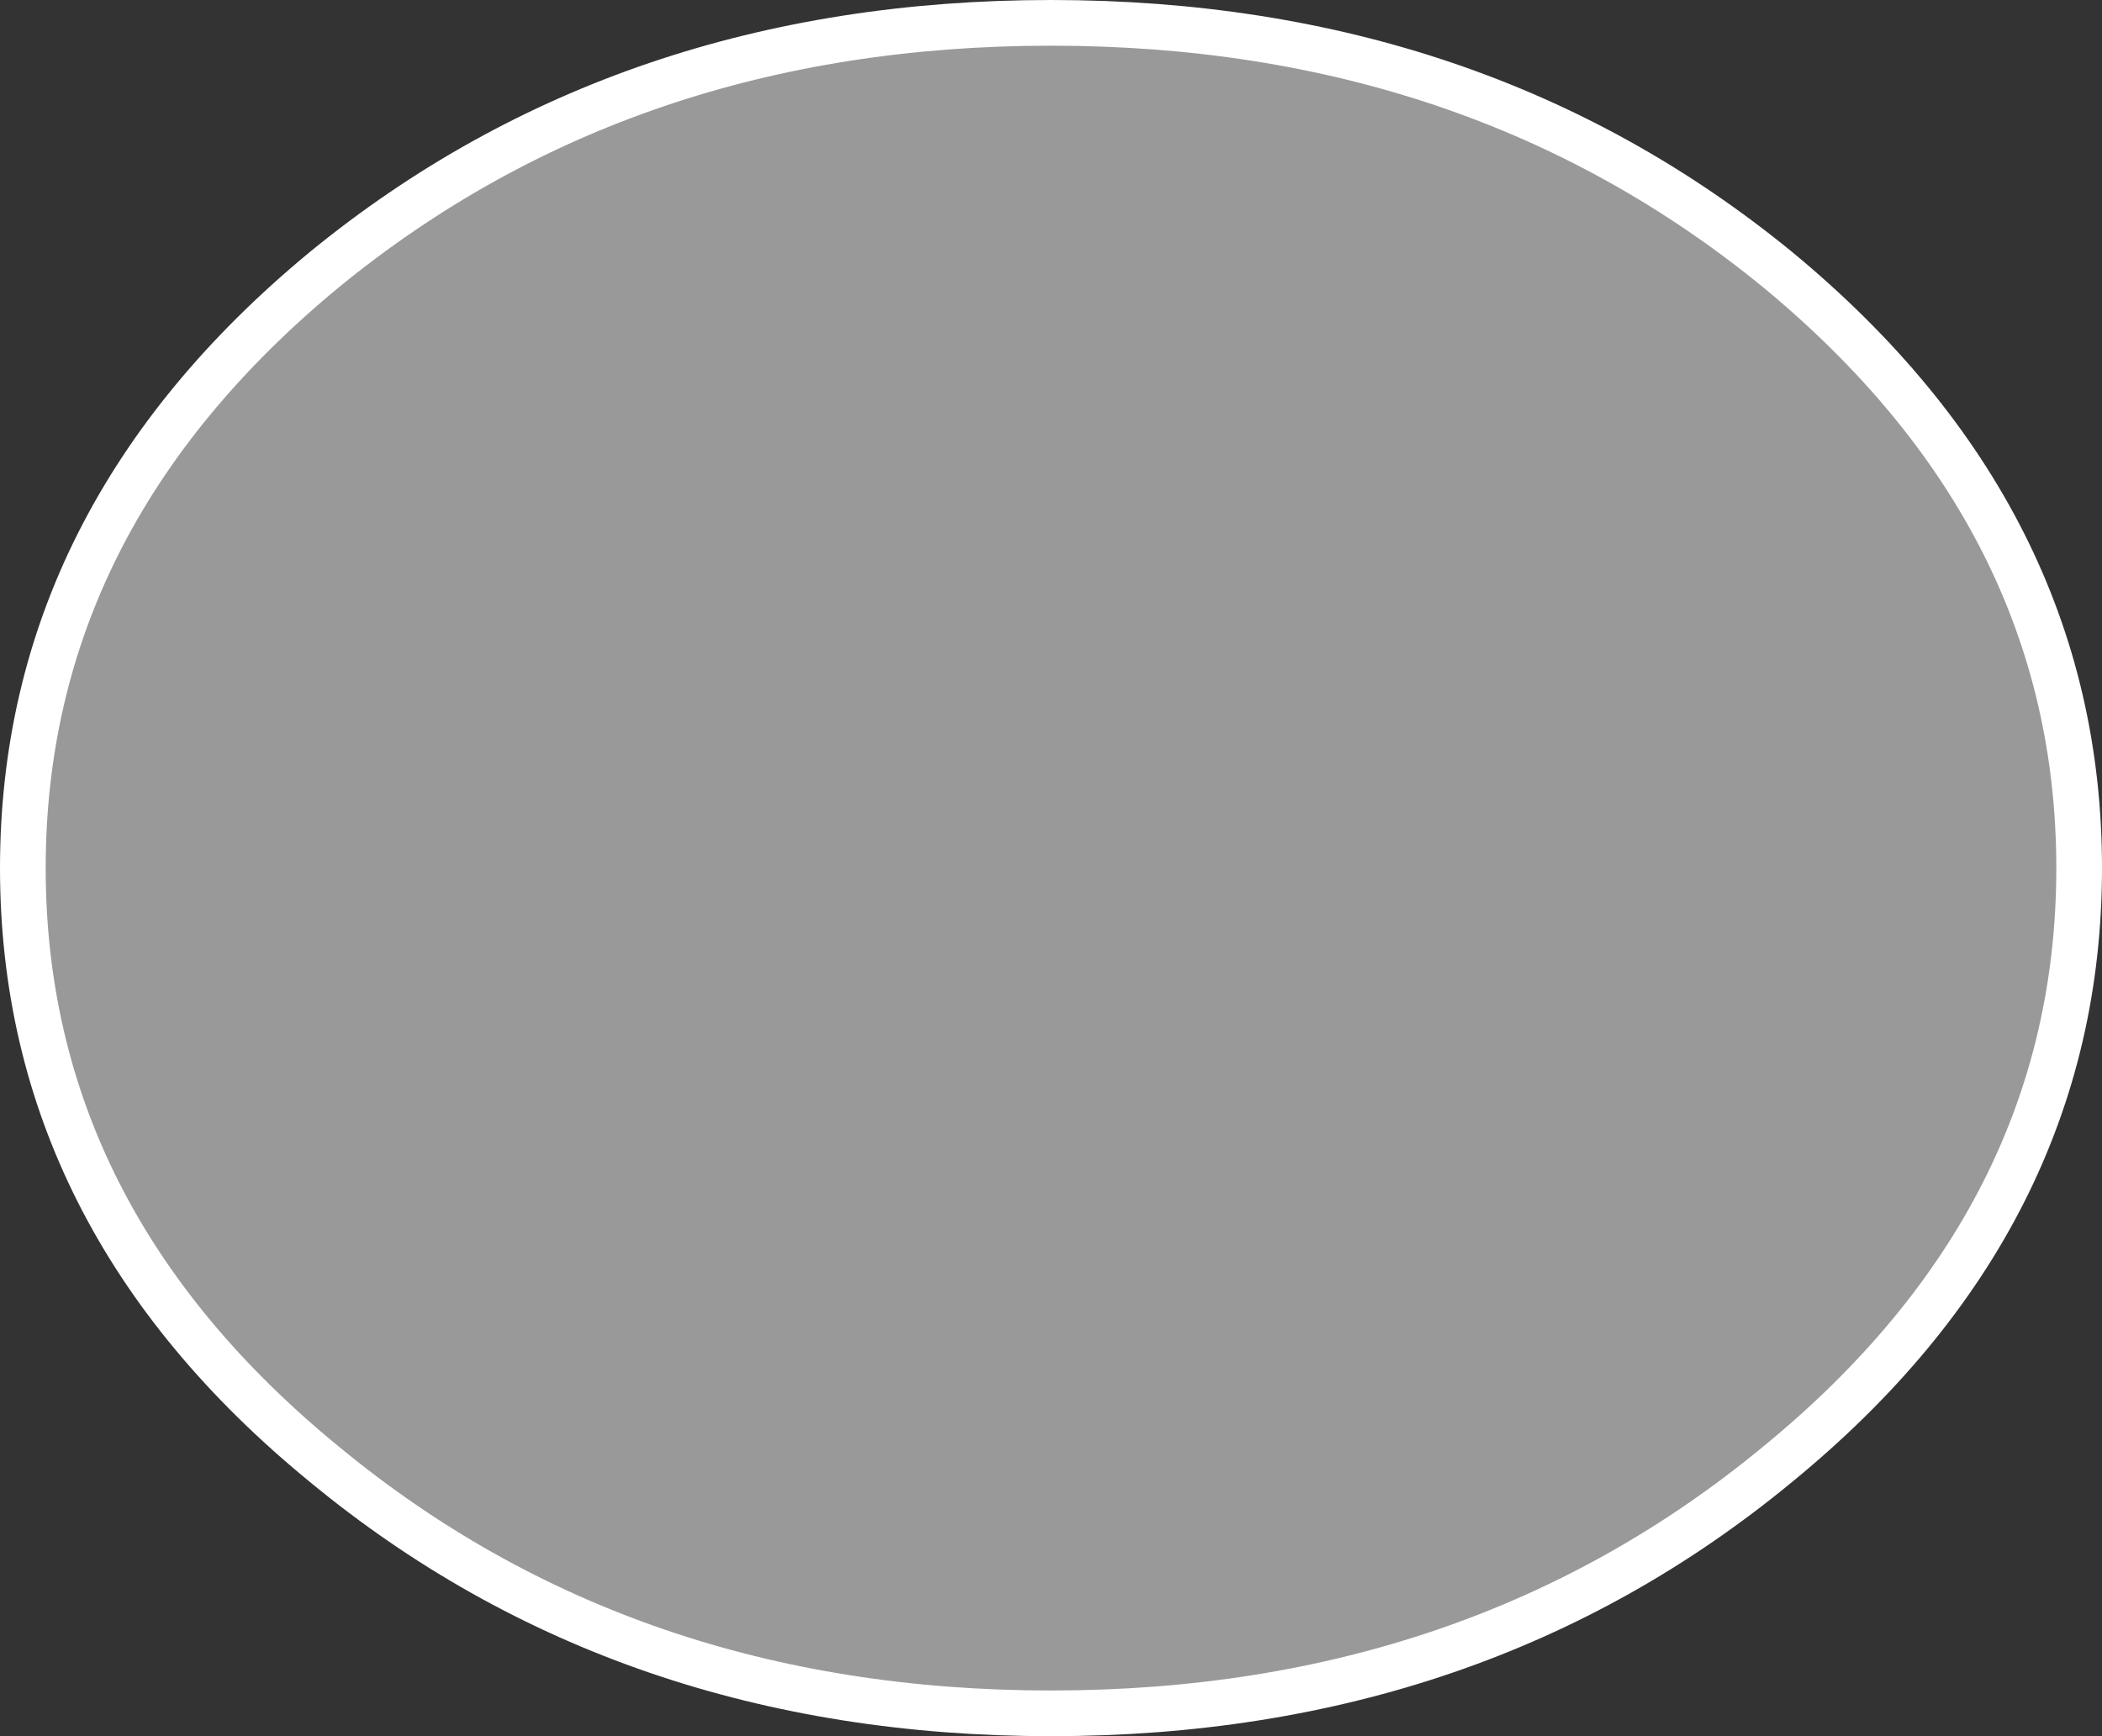 <?xml version="1.0" encoding="UTF-8" standalone="no"?>
<svg xmlns:xlink="http://www.w3.org/1999/xlink" height="38.0px" width="46.0px" xmlns="http://www.w3.org/2000/svg">
  <rect width="100%" height="100%" fill="#333333" stroke="none"/>
  <g transform="matrix(1.0, 0.0, 0.0, 1.0, 37.45, 42.5)">
    <path d="M1.45 -10.45 Q-5.15 -5.0 -14.45 -5.0 -23.75 -5.0 -30.35 -10.45 -36.95 -15.85 -36.95 -23.5 -36.95 -31.15 -30.35 -36.6 -23.75 -42.0 -14.45 -42.0 -5.15 -42.0 1.45 -36.6 8.05 -31.15 8.05 -23.5 8.05 -15.85 1.45 -10.45" fill="#999999" fill-rule="evenodd" stroke="none"/>
    <path d="M1.45 -10.45 Q-5.15 -5.0 -14.45 -5.0 -23.75 -5.0 -30.35 -10.45 -36.95 -15.85 -36.95 -23.5 -36.95 -31.15 -30.35 -36.6 -23.75 -42.0 -14.45 -42.0 -5.15 -42.0 1.45 -36.6 8.05 -31.15 8.05 -23.5 8.05 -15.85 1.45 -10.45 Z" fill="none" stroke="#ffffff" stroke-linecap="round" stroke-linejoin="round" stroke-width="1.0"/>
  </g>
</svg>

